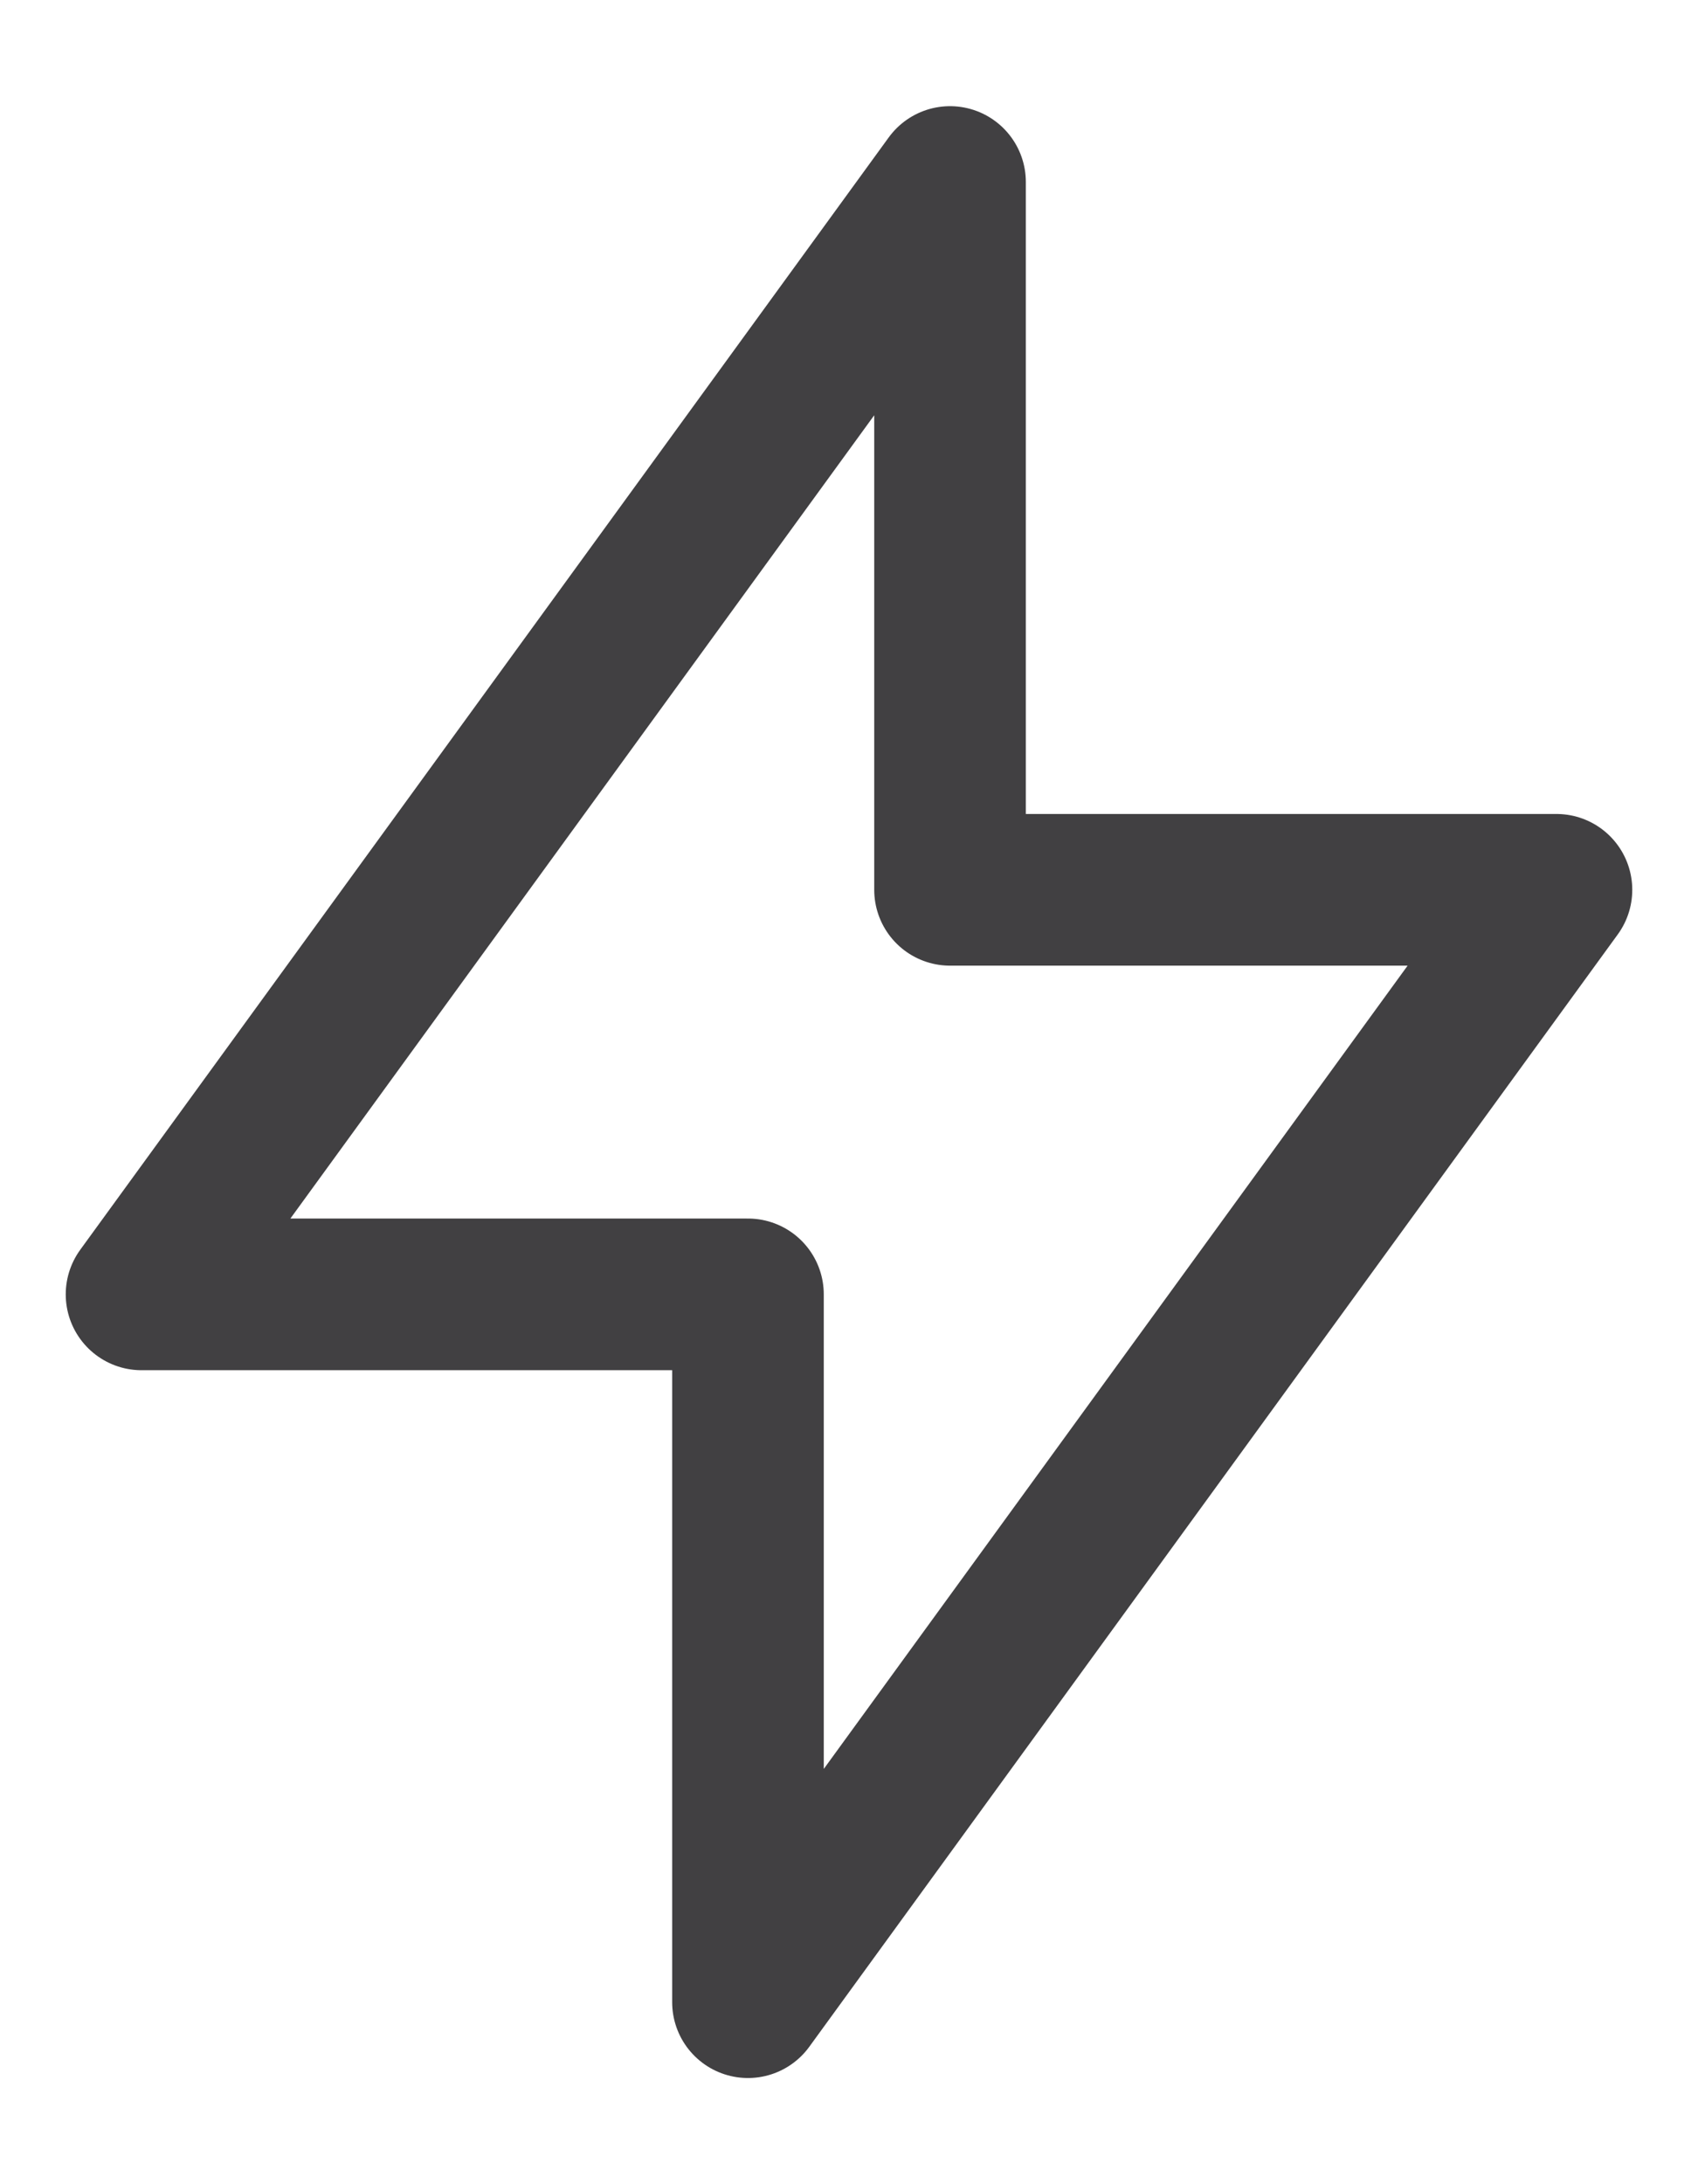 <svg width="14" height="18" viewBox="0 0 14 18" fill="none" xmlns="http://www.w3.org/2000/svg">
<path d="M7.833 1.5V7.333H12.833L6.167 16.5V10.667H1.167L7.833 1.5Z" stroke="#414042" stroke-width="1.25" stroke-linecap="round" stroke-linejoin="round"/>
</svg>
